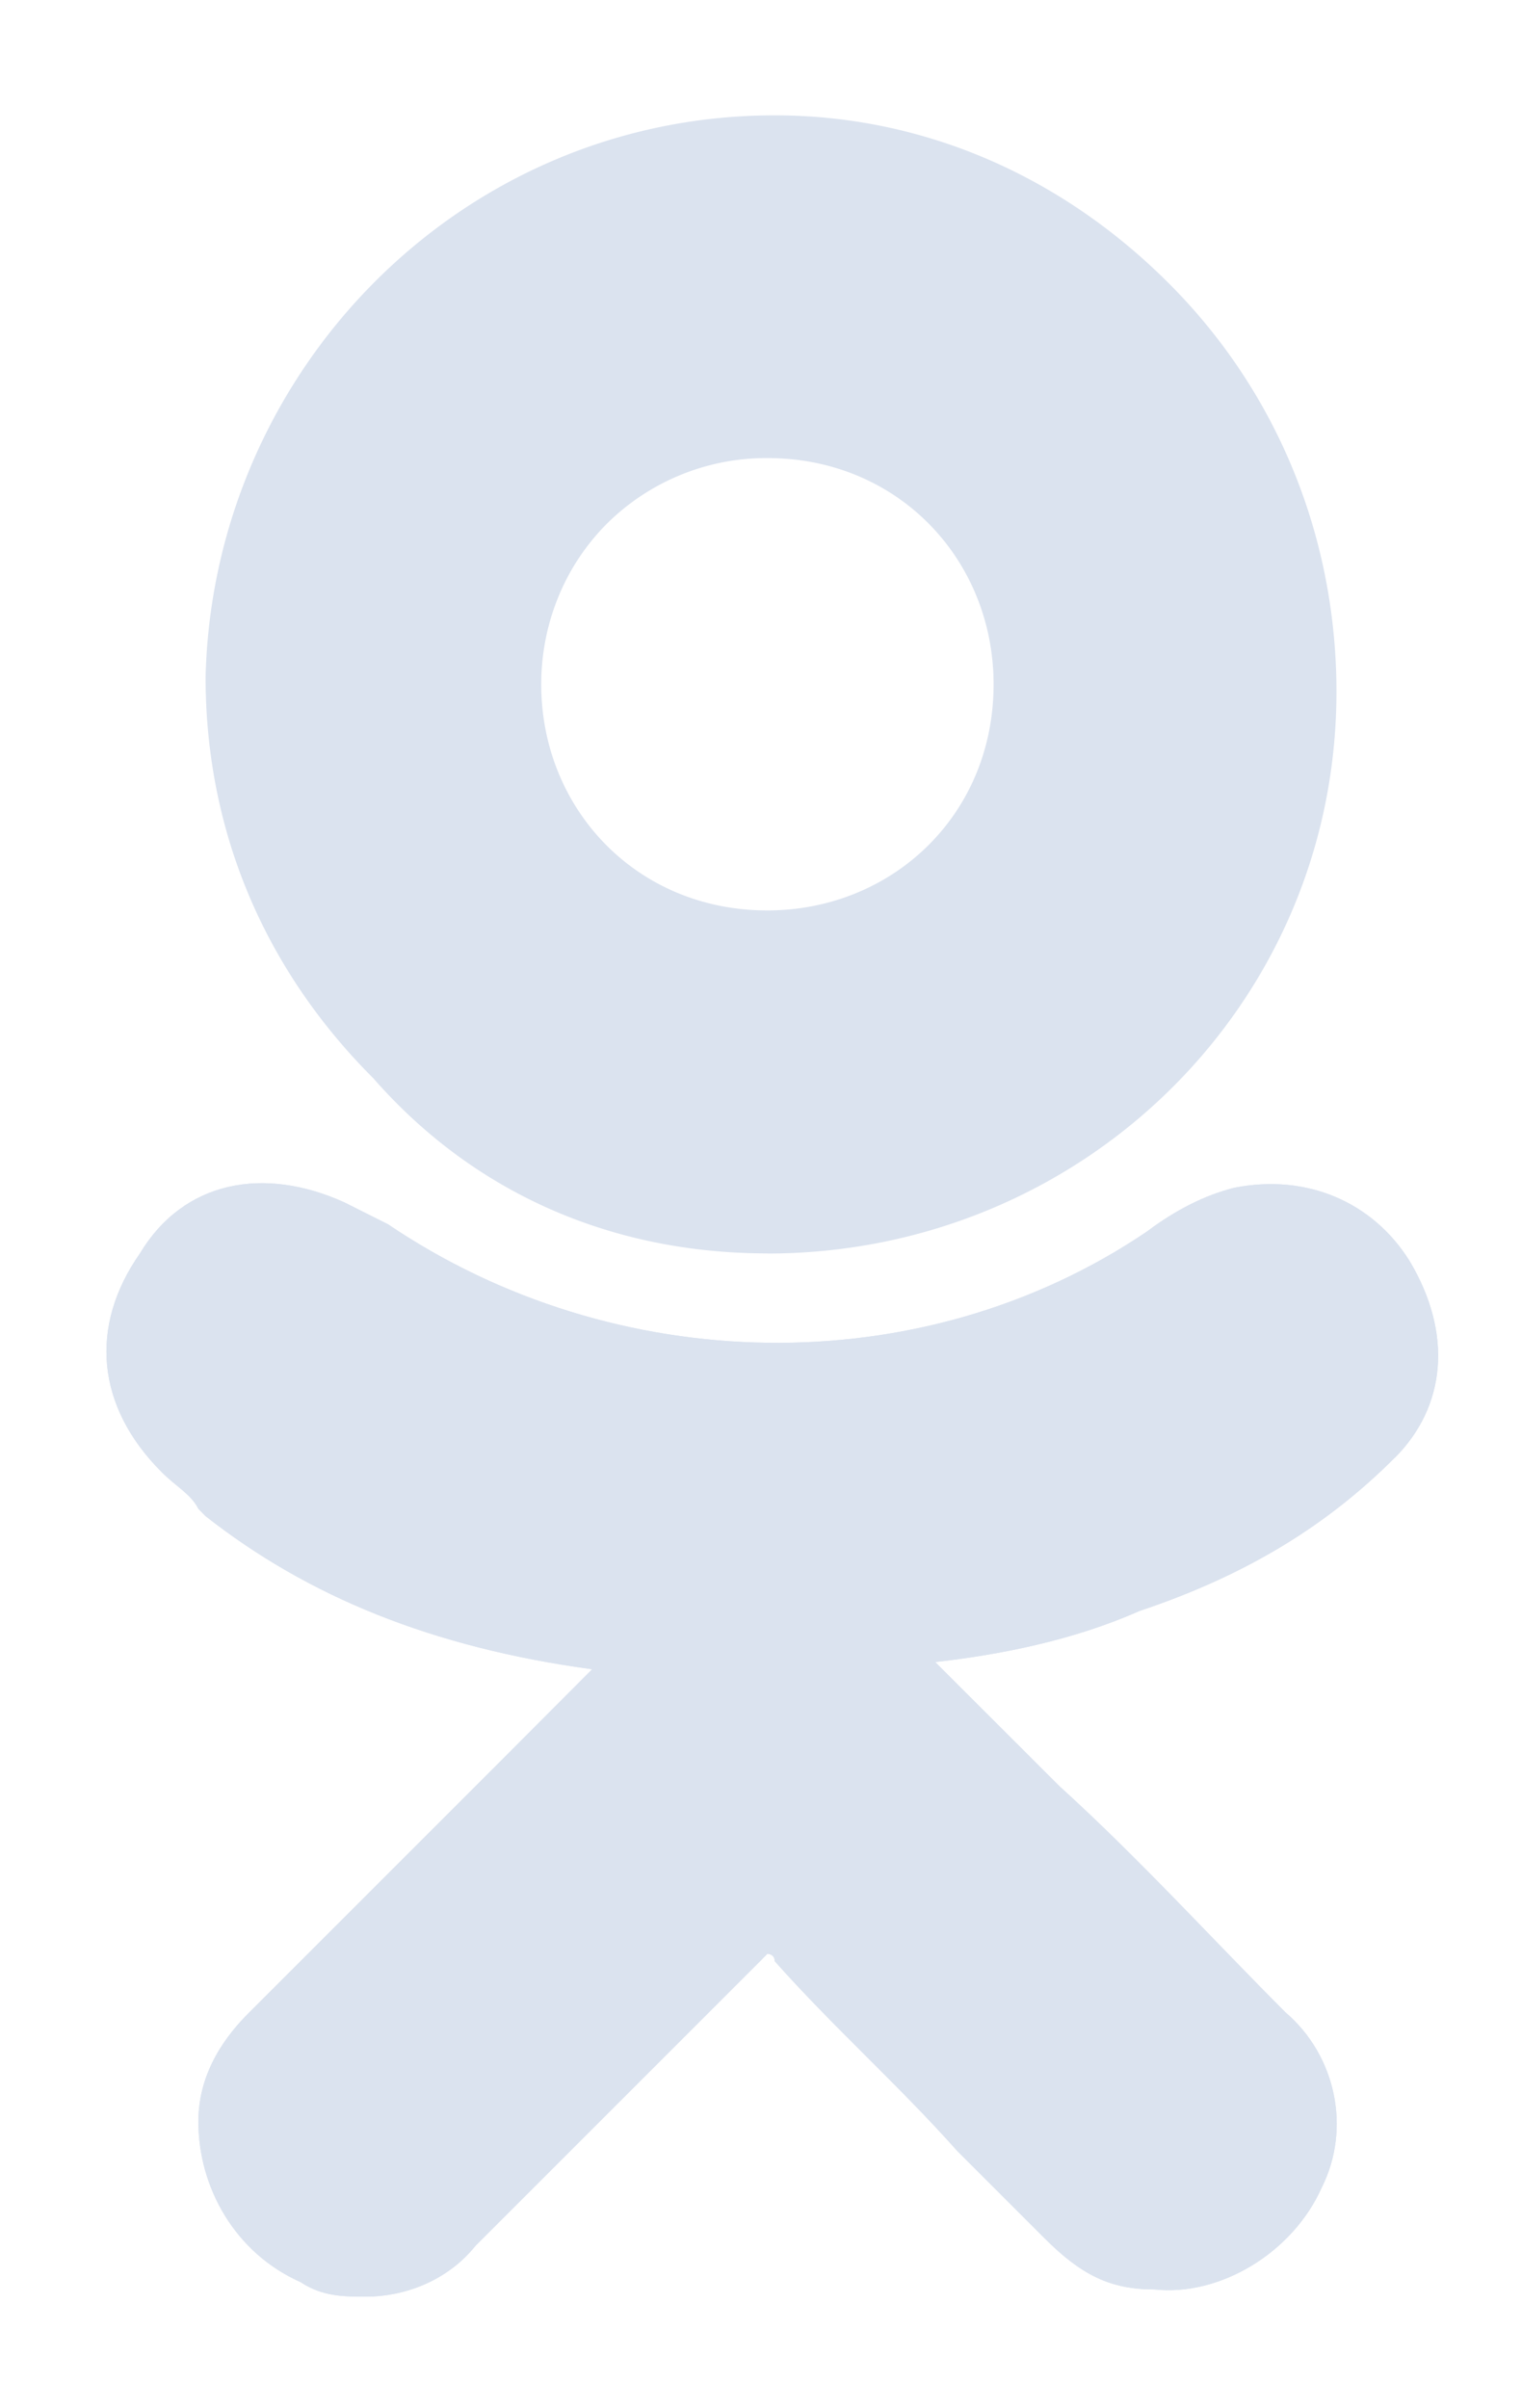 <svg width="12" height="19" viewBox="0 0 12 19" fill="none" xmlns="http://www.w3.org/2000/svg"><path d="M11.005 11.501c.402-.403.46-.978.115-1.554-.288-.46-.806-.69-1.382-.576-.23.058-.46.173-.69.346-1.785 1.208-4.202 1.15-5.987-.058l-.345-.173c-.633-.287-1.266-.172-1.612.403-.403.576-.345 1.21.173 1.727.115.115.23.173.288.288l.057.058c.806.633 1.785 1.036 3.05 1.208l-.747.749-1.957 1.957c-.173.172-.403.46-.403.863 0 .518.288 1.036.806 1.266.172.115.345.115.518.115.287 0 .633-.115.863-.402l2.245-2.245.057-.058s.058 0 .058.058c.46.518.978.978 1.439 1.496l.69.69c.288.289.519.404.864.404.518.057 1.094-.288 1.324-.806.23-.46.115-1.036-.288-1.381-.576-.576-1.151-1.21-1.784-1.785l-.979-.978c.518-.058 1.094-.173 1.612-.403.863-.288 1.496-.69 2.014-1.209z" fill="#DBE3EF"/><path d="M6.054 9.89c2.475 0 4.49-1.958 4.49-4.433 0-1.208-.46-2.36-1.324-3.223C8.357 1.371 7.263.91 6.112.91c-2.475 0-4.432 2.015-4.49 4.432 0 1.209.46 2.303 1.324 3.166.806.92 1.9 1.381 3.108 1.381zM4.788 4.132a1.786 1.786 0 011.266-.518c1.036 0 1.785.806 1.785 1.785 0 1.036-.806 1.784-1.785 1.784-1.036 0-1.784-.806-1.784-1.784 0-.46.173-.921.518-1.267z" fill="#DBE3EF"/><path d="M11.005 11.501c.402-.403.46-.978.115-1.554-.288-.46-.806-.69-1.382-.576-.23.058-.46.173-.69.346-1.785 1.208-4.202 1.15-5.987-.058l-.345-.173c-.633-.287-1.266-.172-1.612.403-.403.576-.345 1.21.173 1.727.115.115.23.173.288.288l.057.058c.806.633 1.785 1.036 3.05 1.208l-.747.749-1.957 1.957c-.173.172-.403.46-.403.863 0 .518.288 1.036.806 1.266.172.115.345.115.518.115.287 0 .633-.115.863-.402l2.245-2.245.057-.058s.058 0 .058.058c.46.518.978.978 1.439 1.496l.69.69c.288.289.519.404.864.404.518.057 1.094-.288 1.324-.806.23-.46.115-1.036-.288-1.381-.576-.576-1.151-1.21-1.784-1.785l-.979-.978c.518-.058 1.094-.173 1.612-.403.863-.288 1.496-.69 2.014-1.209z" fill="#DBE3EF"/></svg>